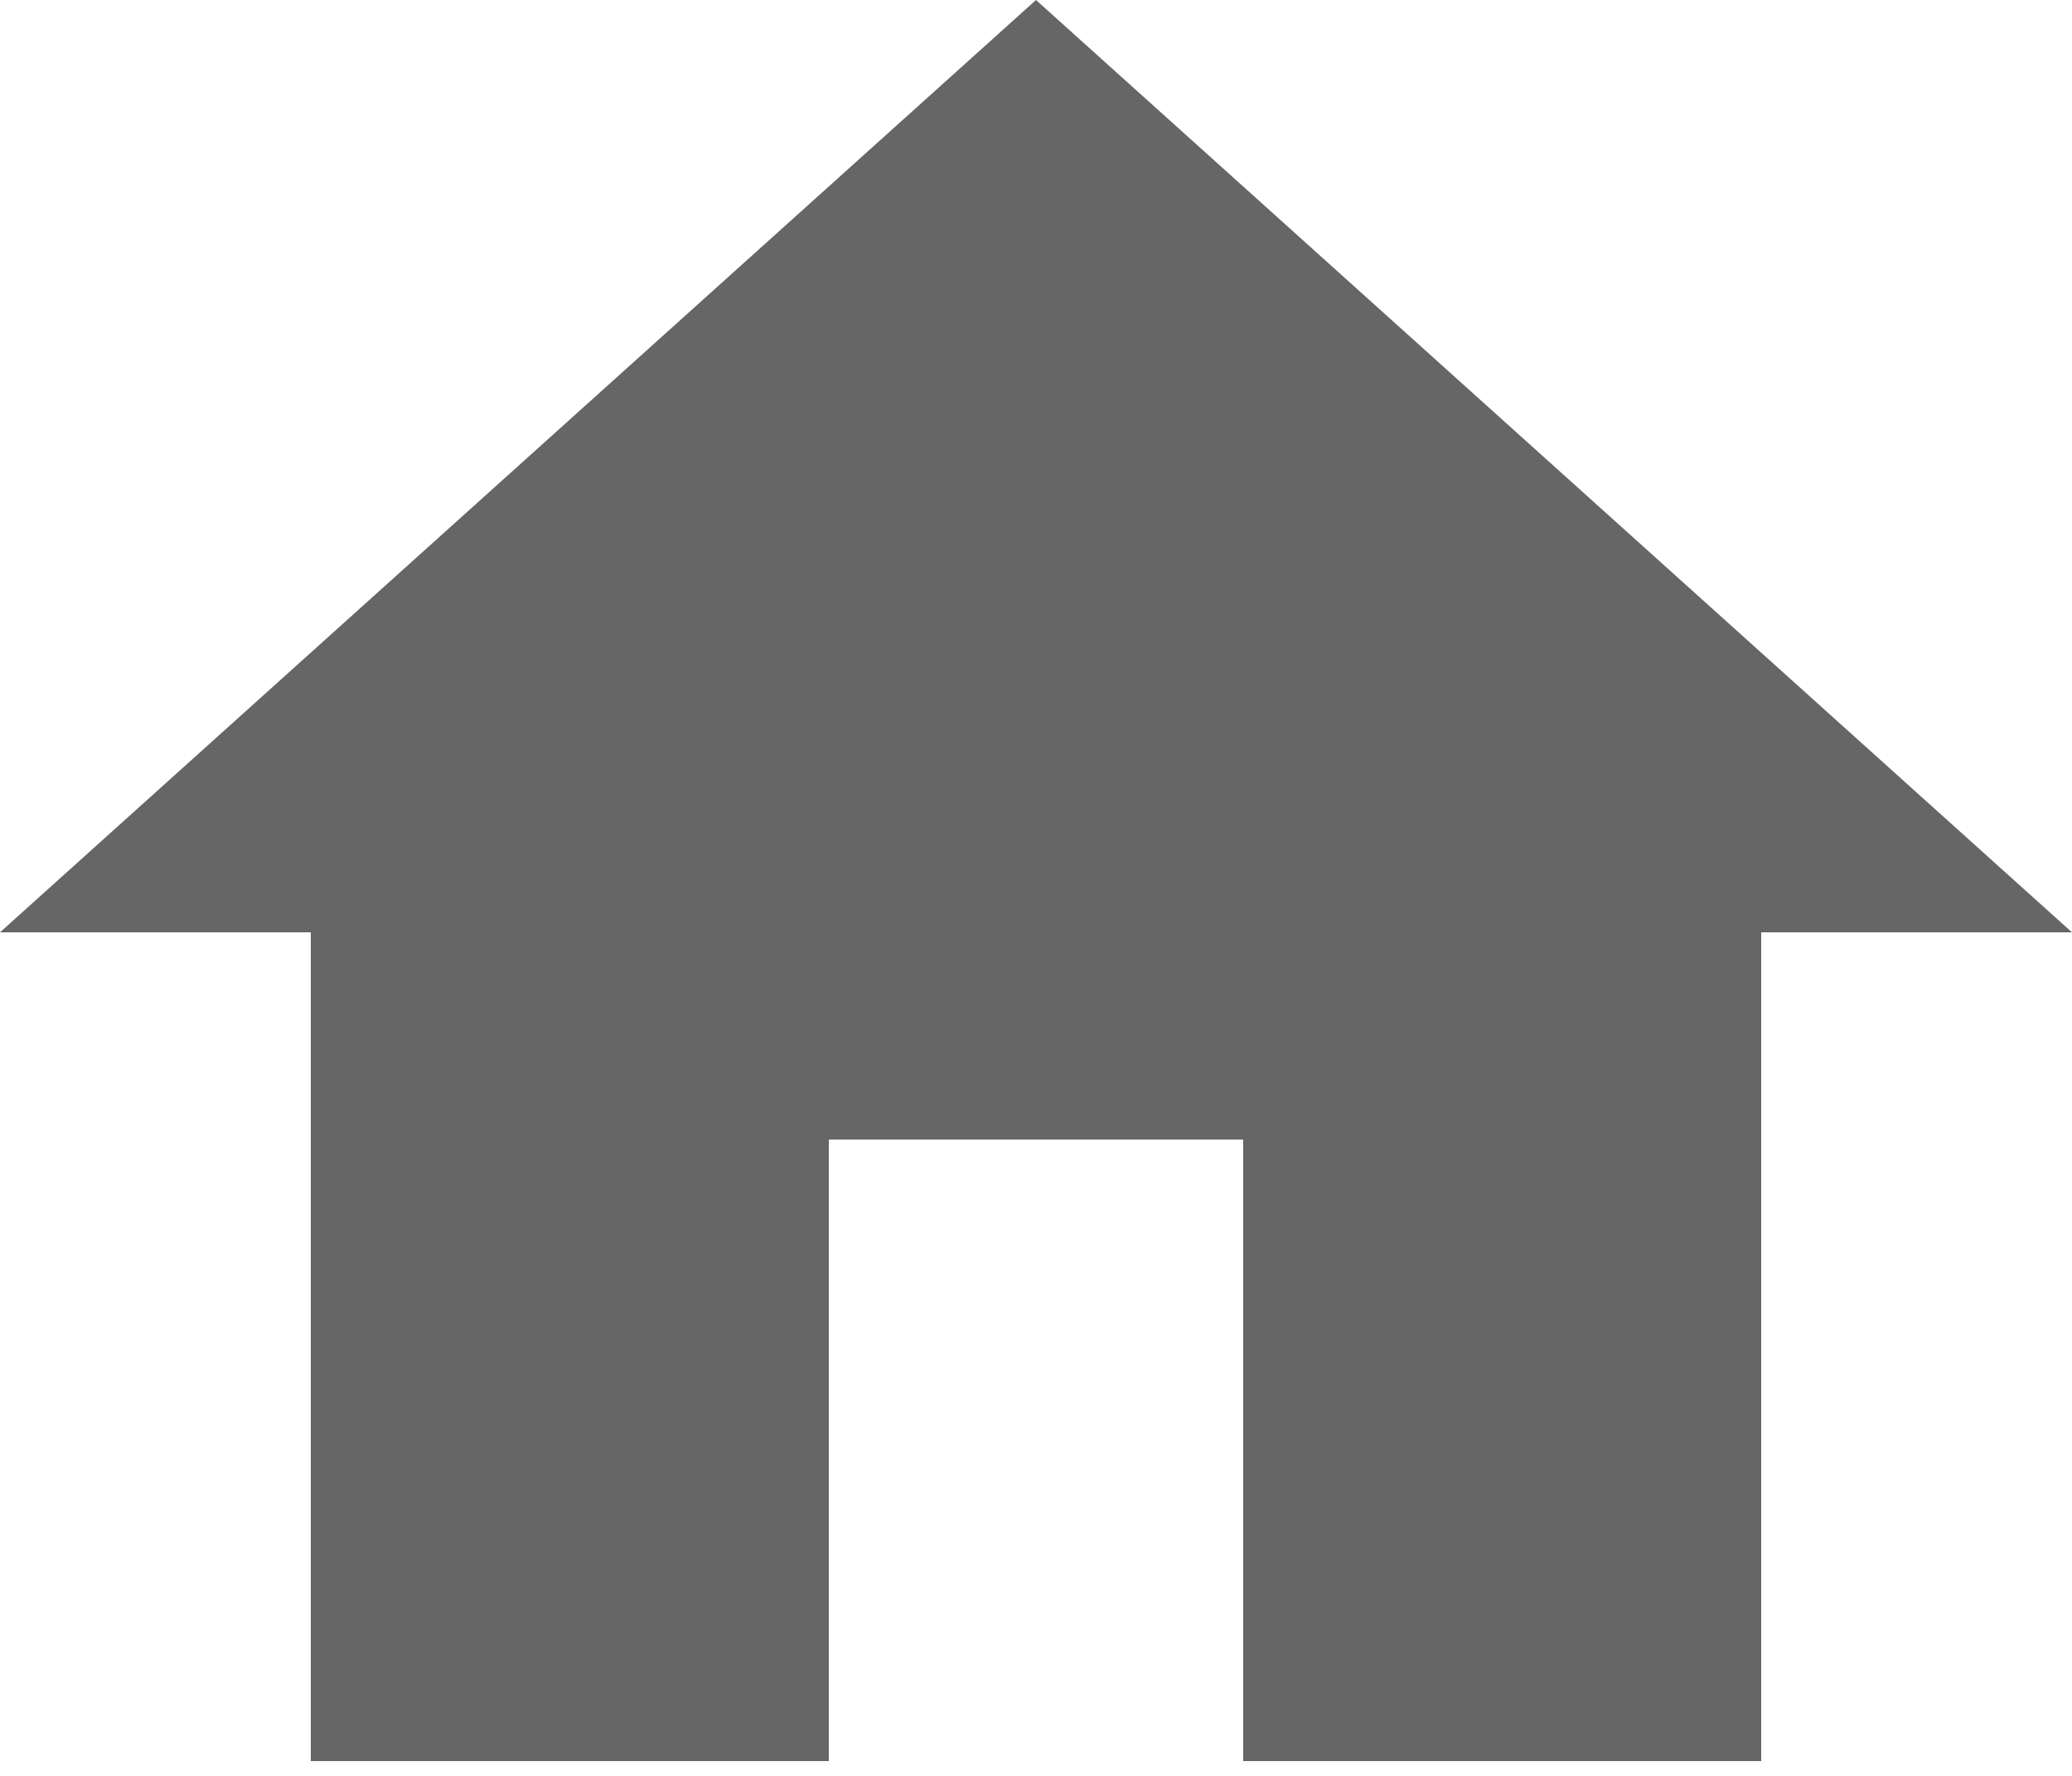 <svg width="28" height="24" viewBox="0 0 28 24" fill="none" xmlns="http://www.w3.org/2000/svg">
<path d="M11.2 23.8V15.4H16.8V23.8H23.8V12.6H28L14 0L0 12.6H4.2V23.8H11.2Z" fill="black" fill-opacity="0.6"/>
</svg>
